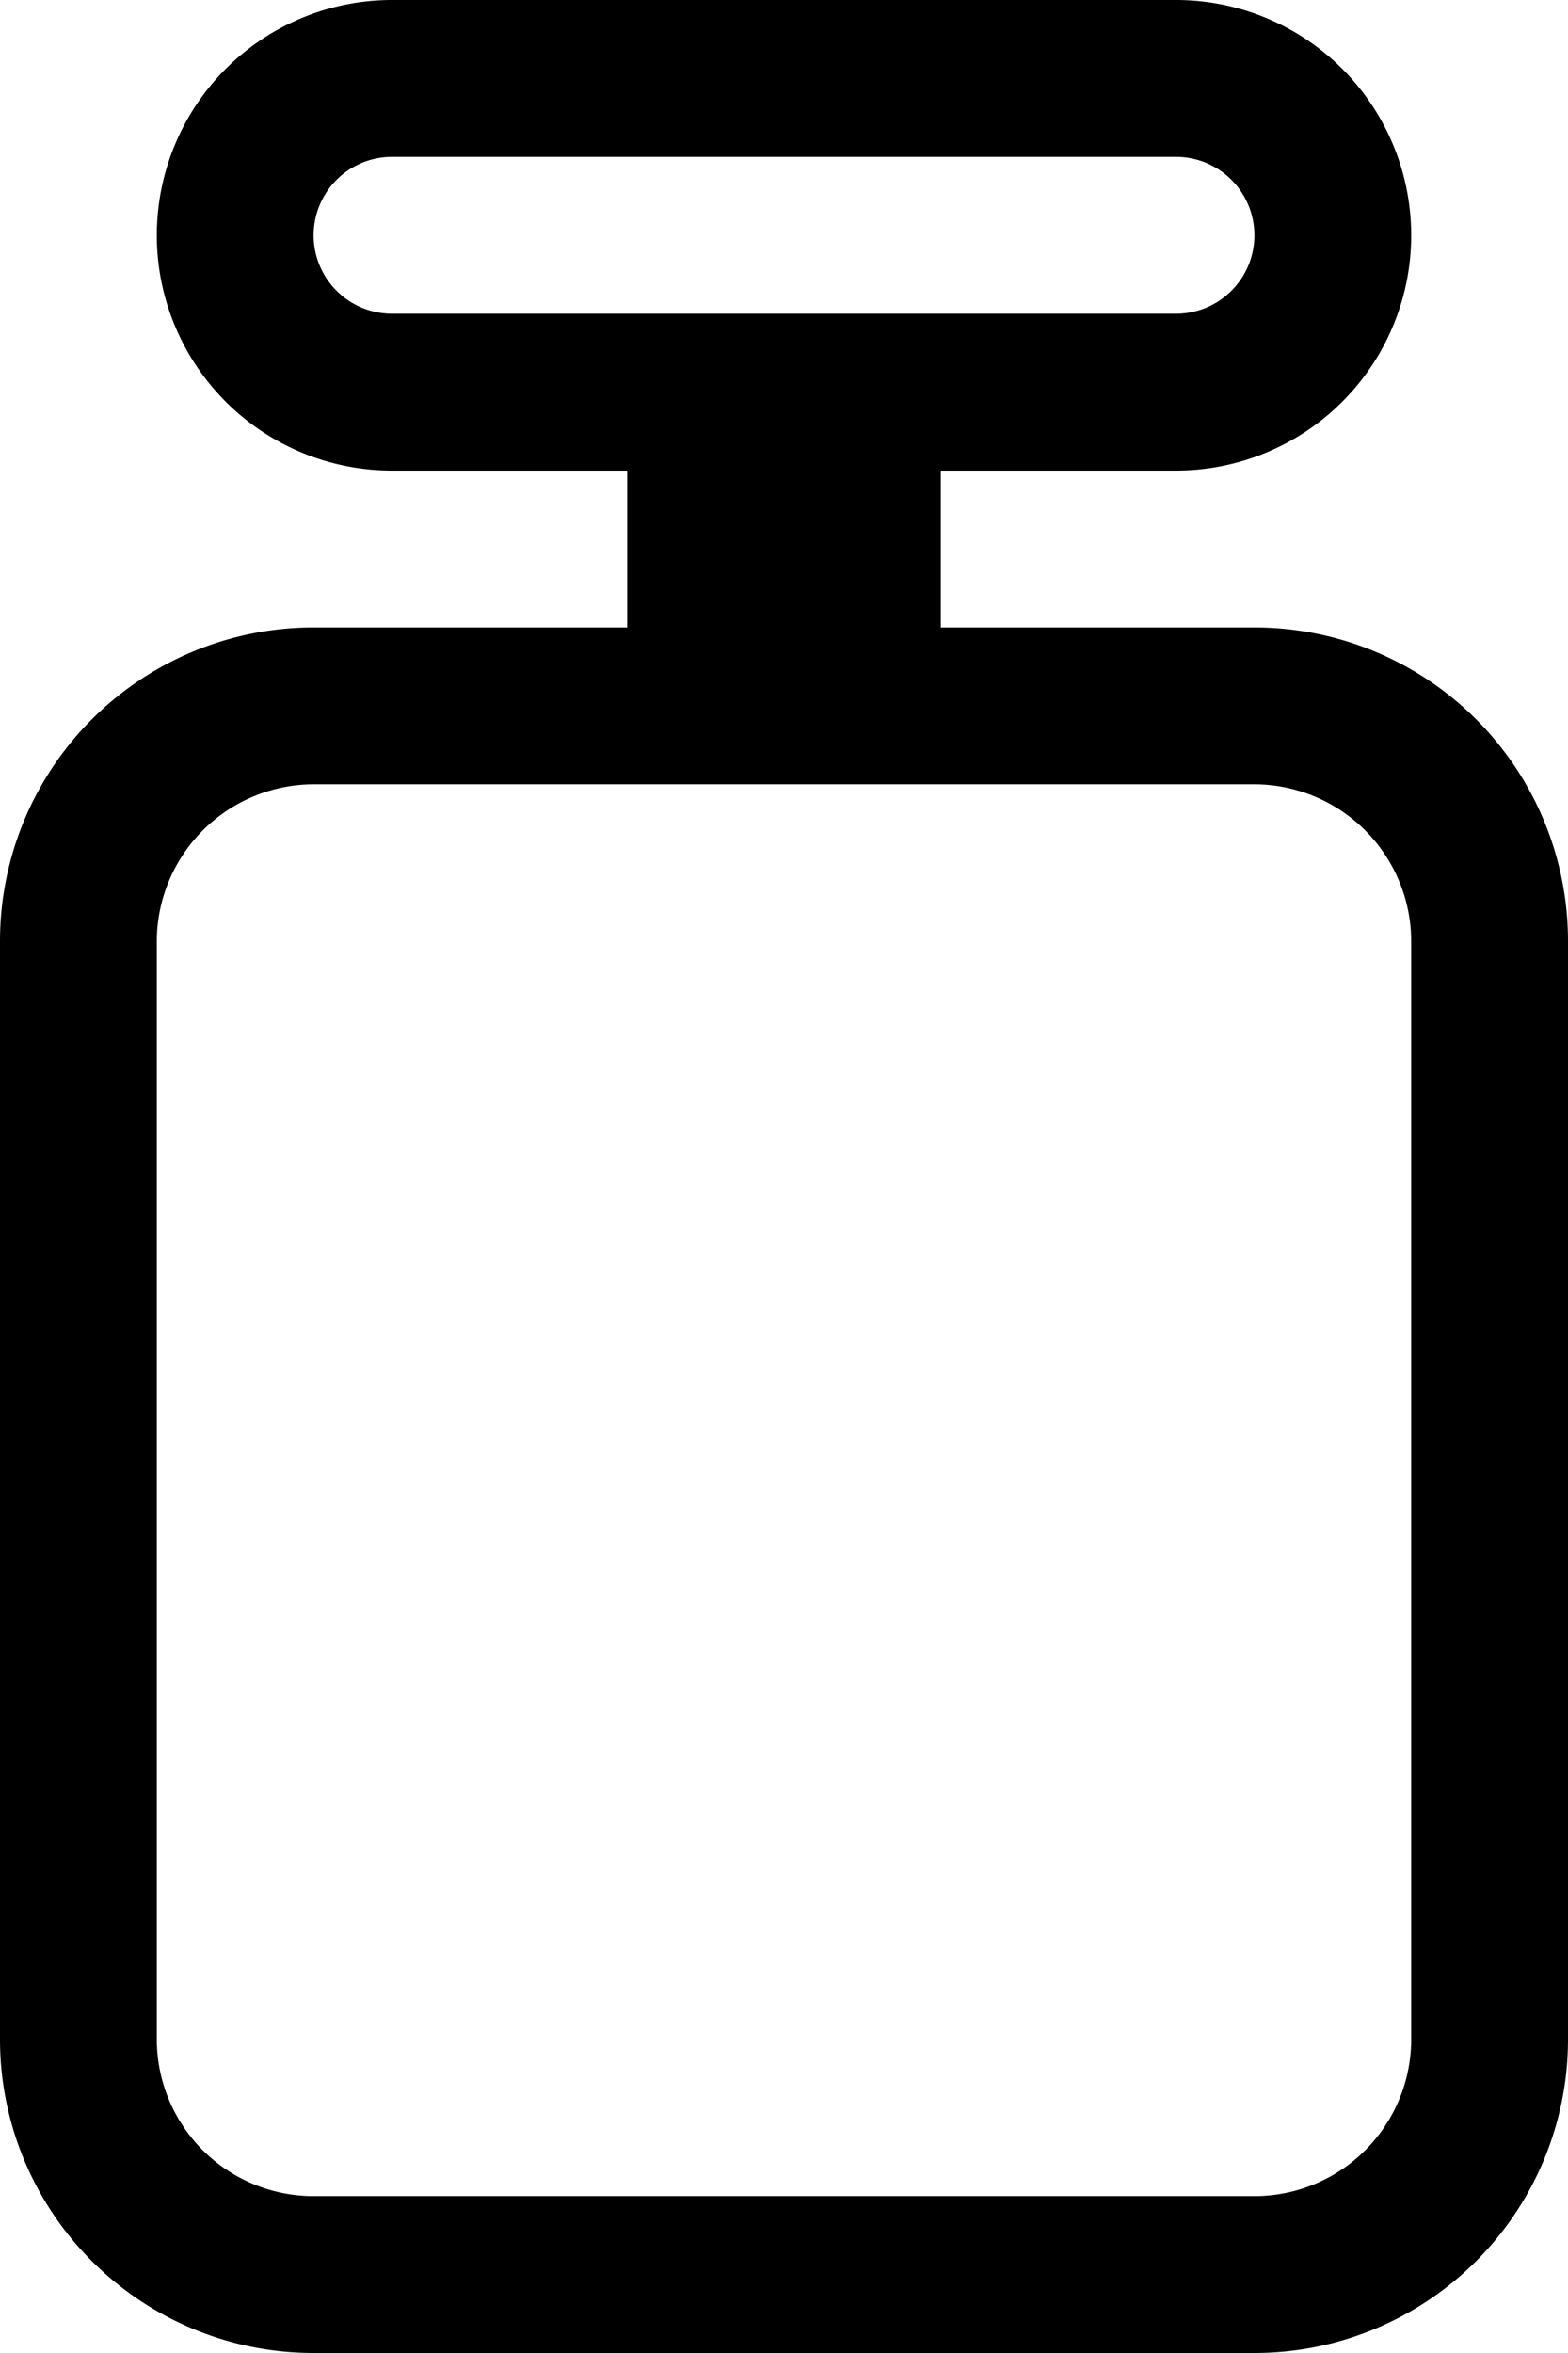 <svg xmlns="http://www.w3.org/2000/svg" width="20" height="30" viewBox="0 0 20 30">
  <defs>
    
  </defs>
  <path id="&#x424;&#x438;&#x433;&#x443;&#x440;&#x430;_991" data-name="&#x424;&#x438;&#x433;&#x443;&#x440;&#x430; 991" class="cls-1" d="M1465,995h-12a4,4,0,0,1-4-4V977a4,4,0,0,1,4-4h4v-2h-3a3,3,0,0,1,0-6h10a3,3,0,0,1,0,6h-3v2h4a4,4,0,0,1,4,4v14A4,4,0,0,1,1465,995Zm-1-26a1,1,0,0,0,0-2h-10a1,1,0,0,0,0,2h10Zm3,8a2.005,2.005,0,0,0-2-2h-12a2.005,2.005,0,0,0-2,2v14a2,2,0,0,0,2,2h12a2,2,0,0,0,2-2V977Z" transform="translate(-1449 -965)"/>
</svg>
